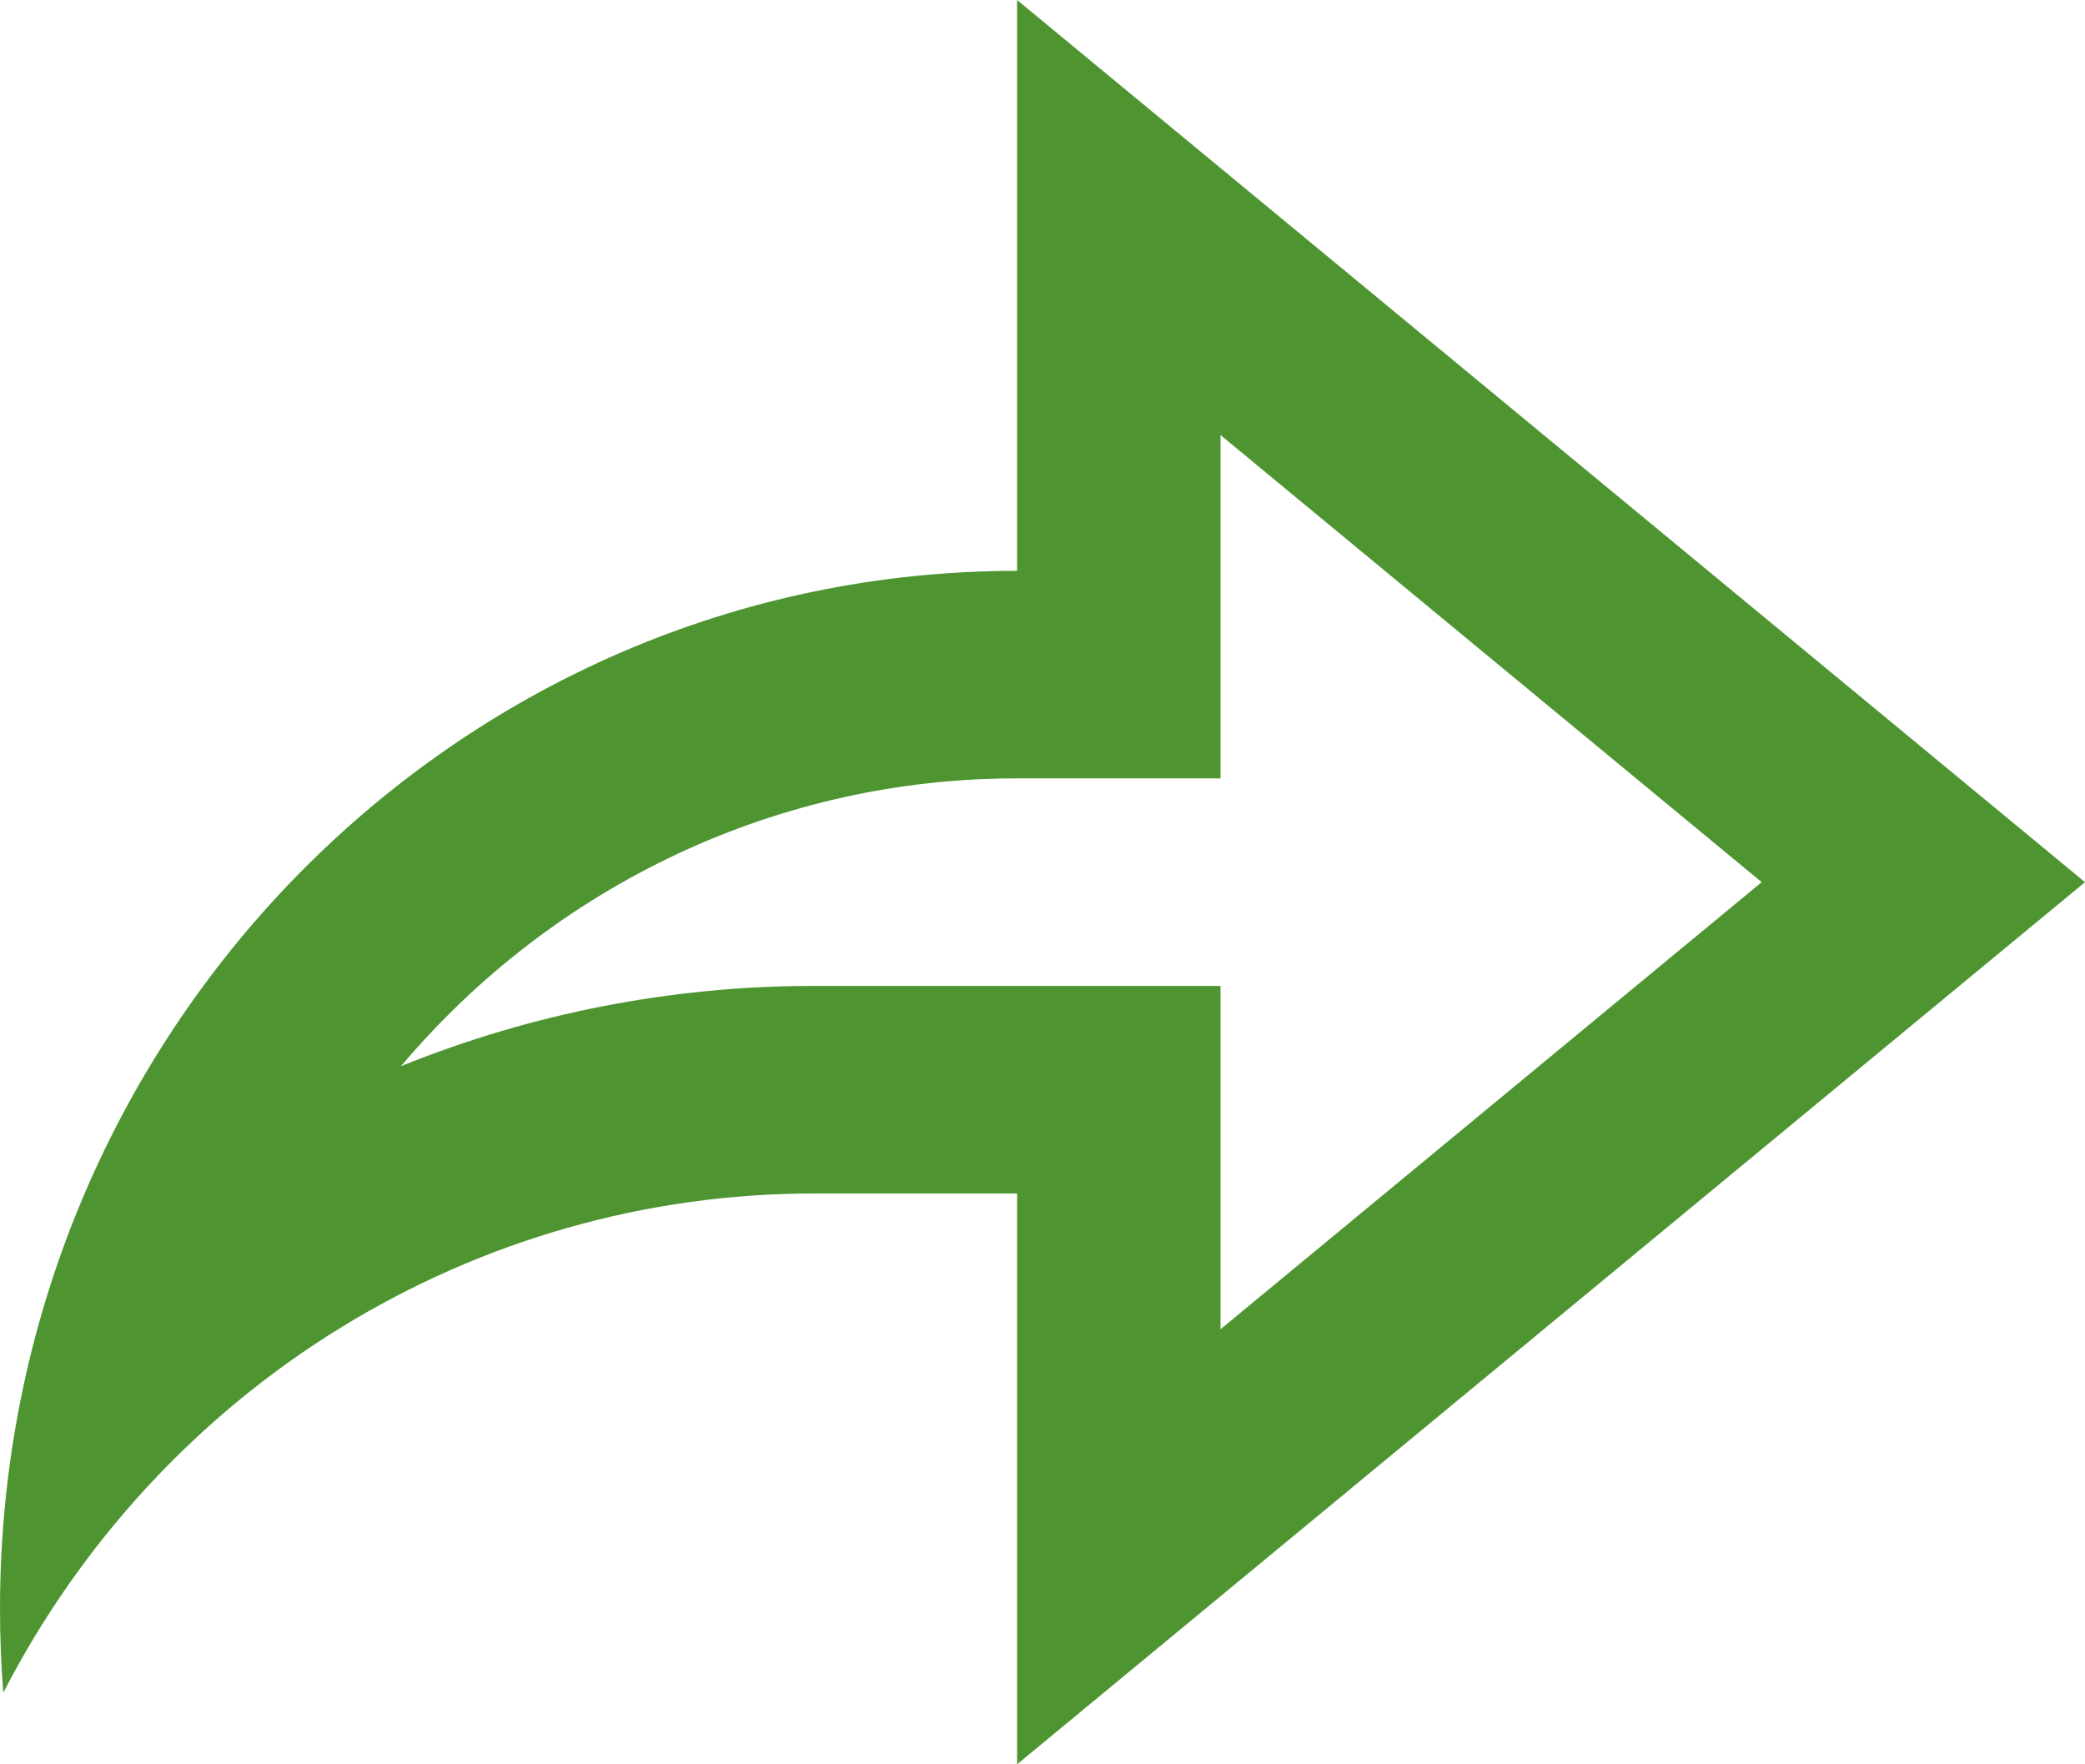 <svg width="26" height="22" viewBox="0 0 26 22" fill="none" xmlns="http://www.w3.org/2000/svg">
<path d="M12.683 14.882H10.146C8.066 14.882 6.025 15.461 4.244 16.558C2.462 17.655 1.009 19.228 0.041 21.107C0.013 20.758 -0 20.409 1.69014e-06 20.059C1.69014e-06 12.911 5.678 7.118 12.683 7.118V0L26 11L12.683 22V14.882ZM10.146 12.294H15.22V16.575L21.968 11L15.22 5.425V9.706H12.683C11.225 9.704 9.783 10.024 8.457 10.643C7.132 11.263 5.952 12.167 5.001 13.294C6.639 12.632 8.385 12.293 10.146 12.294Z" fill="#4E9532"/>
</svg>
